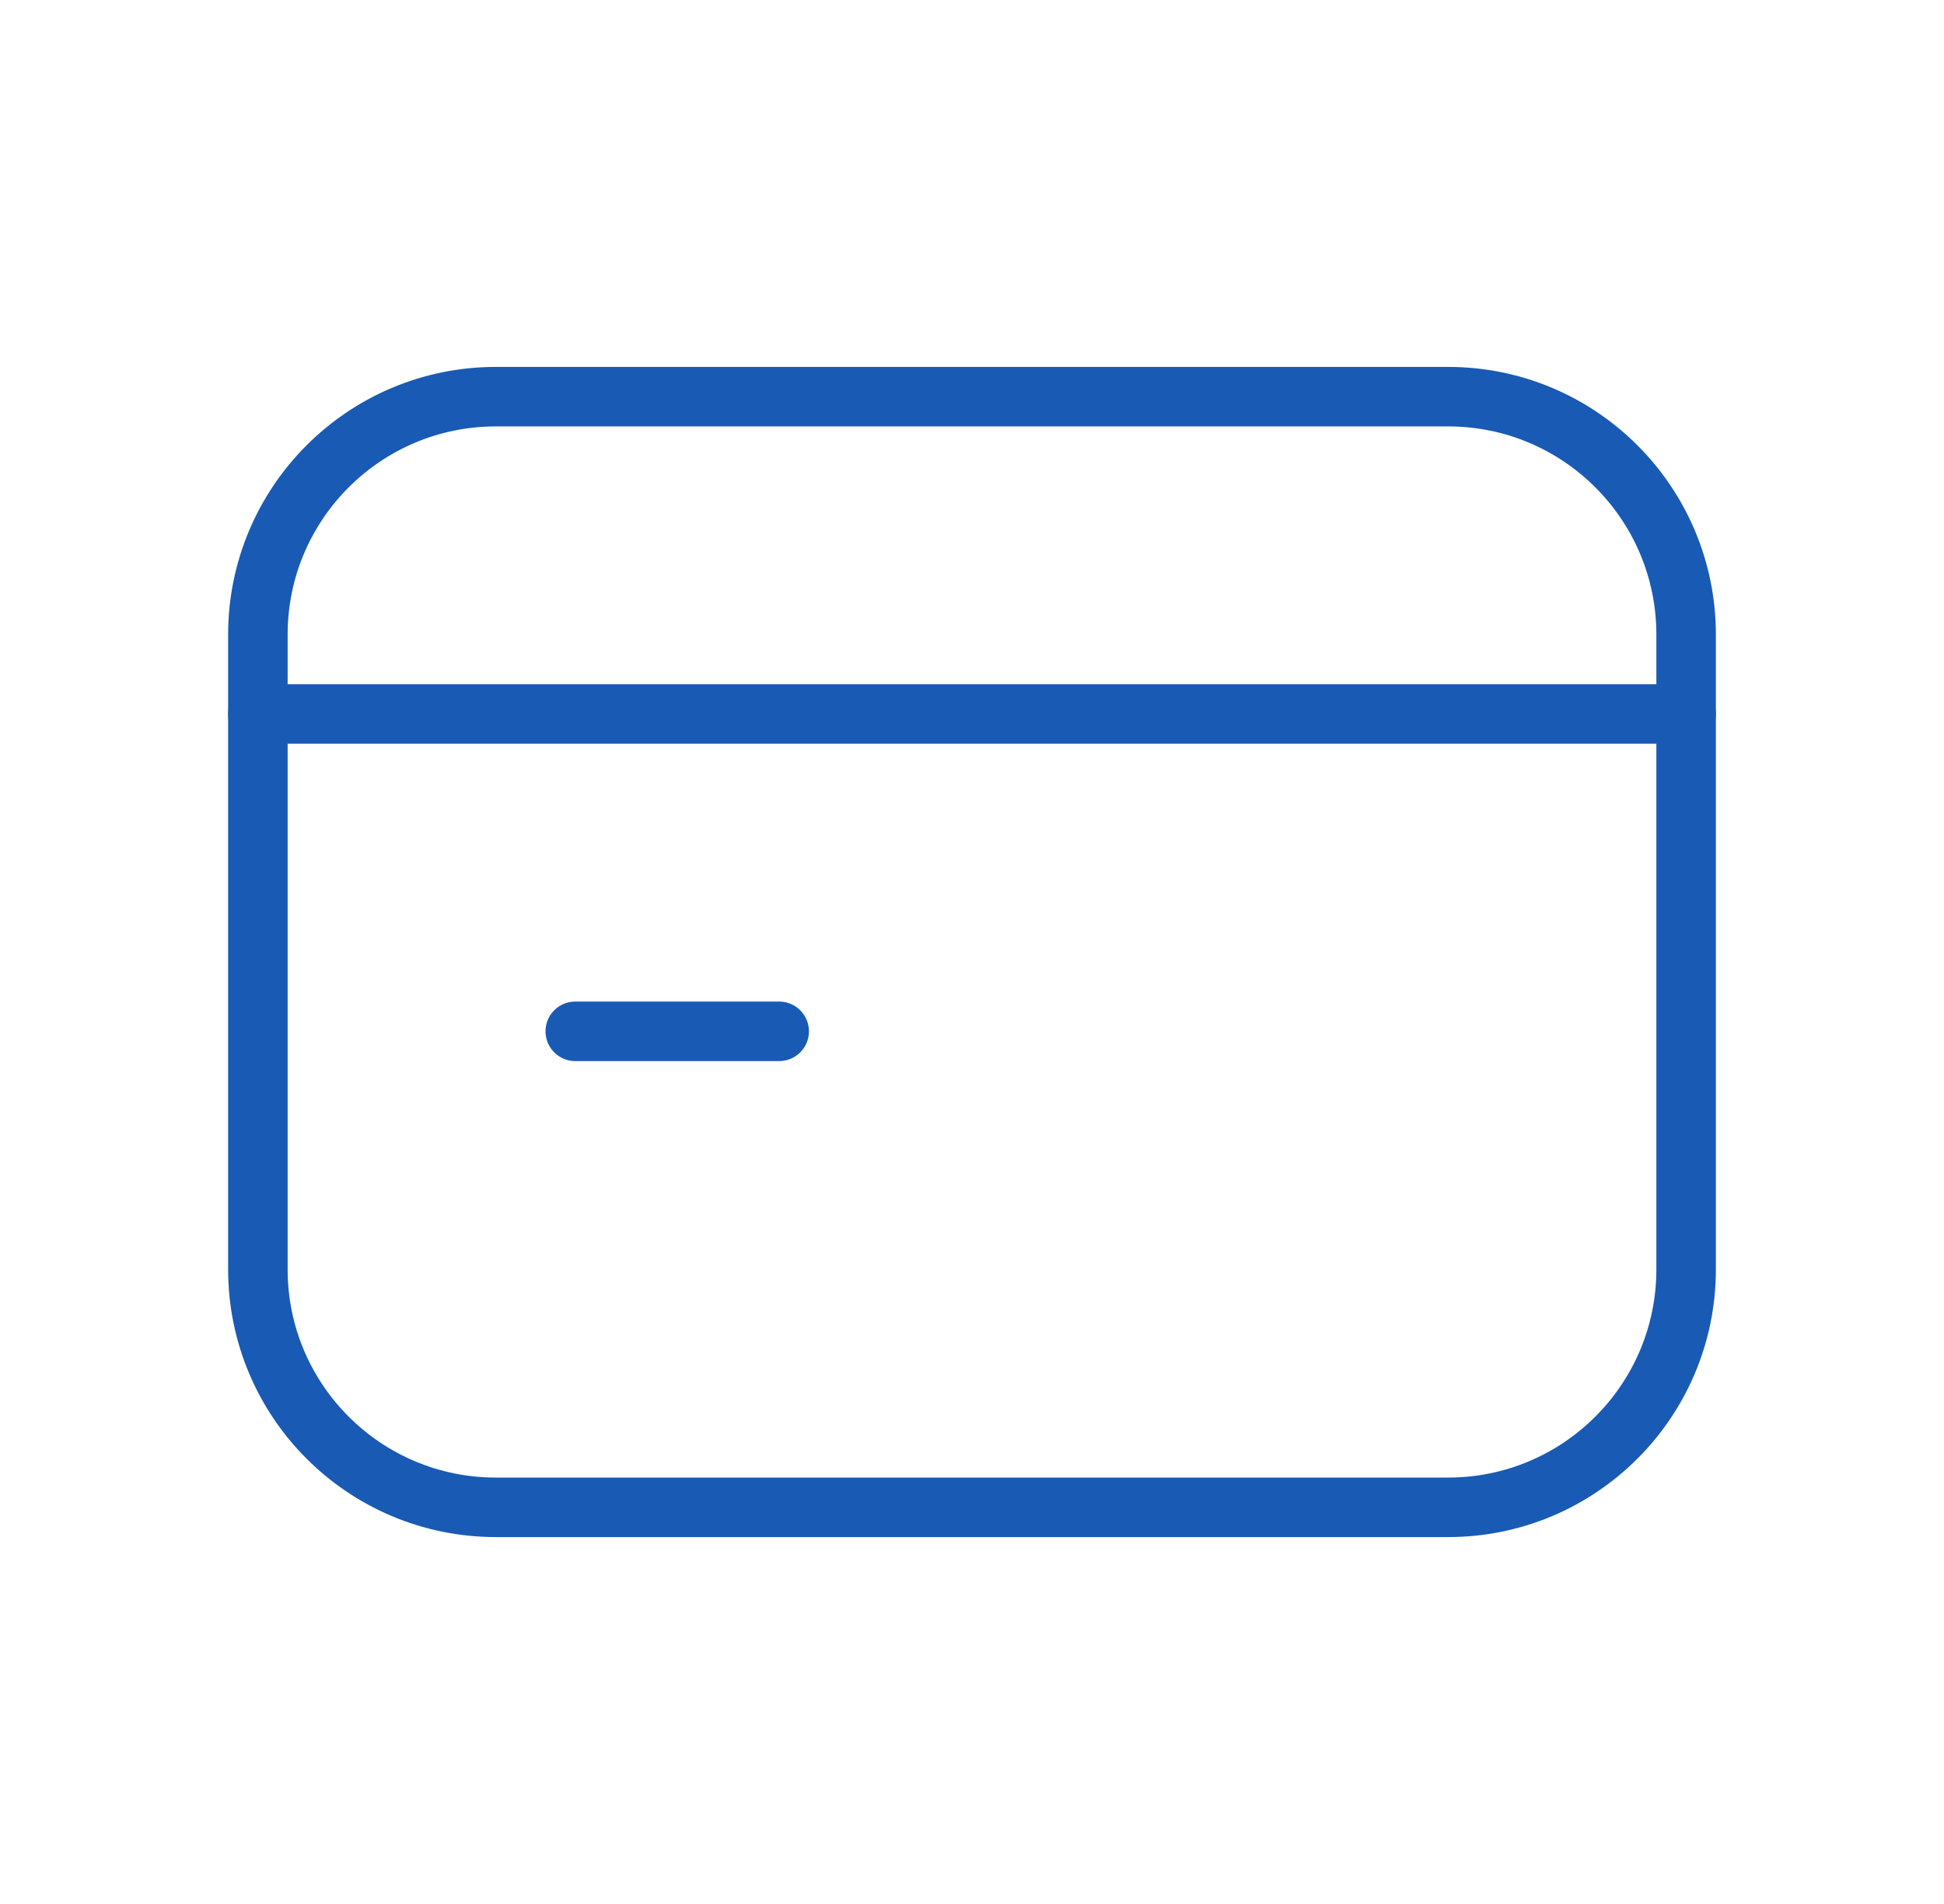 <svg width="49" height="48" viewBox="0 0 49 48" fill="none" xmlns="http://www.w3.org/2000/svg">
<path d="M6.5 18H42.5" stroke="#195AB4" stroke-width="1.5" stroke-linecap="round" stroke-linejoin="round"/>
<path d="M19.64 26H14.5" stroke="#195AB4" stroke-width="1.5" stroke-linecap="round" stroke-linejoin="round"/>
<path fill-rule="evenodd" clip-rule="evenodd" d="M36.5 38H12.5C9.186 38 6.5 35.314 6.5 32V16C6.5 12.686 9.186 10 12.5 10H36.5C39.814 10 42.5 12.686 42.5 16V32C42.5 35.314 39.814 38 36.5 38Z" stroke="#195AB4" stroke-width="1.5" stroke-linecap="round" stroke-linejoin="round"/>
</svg>
